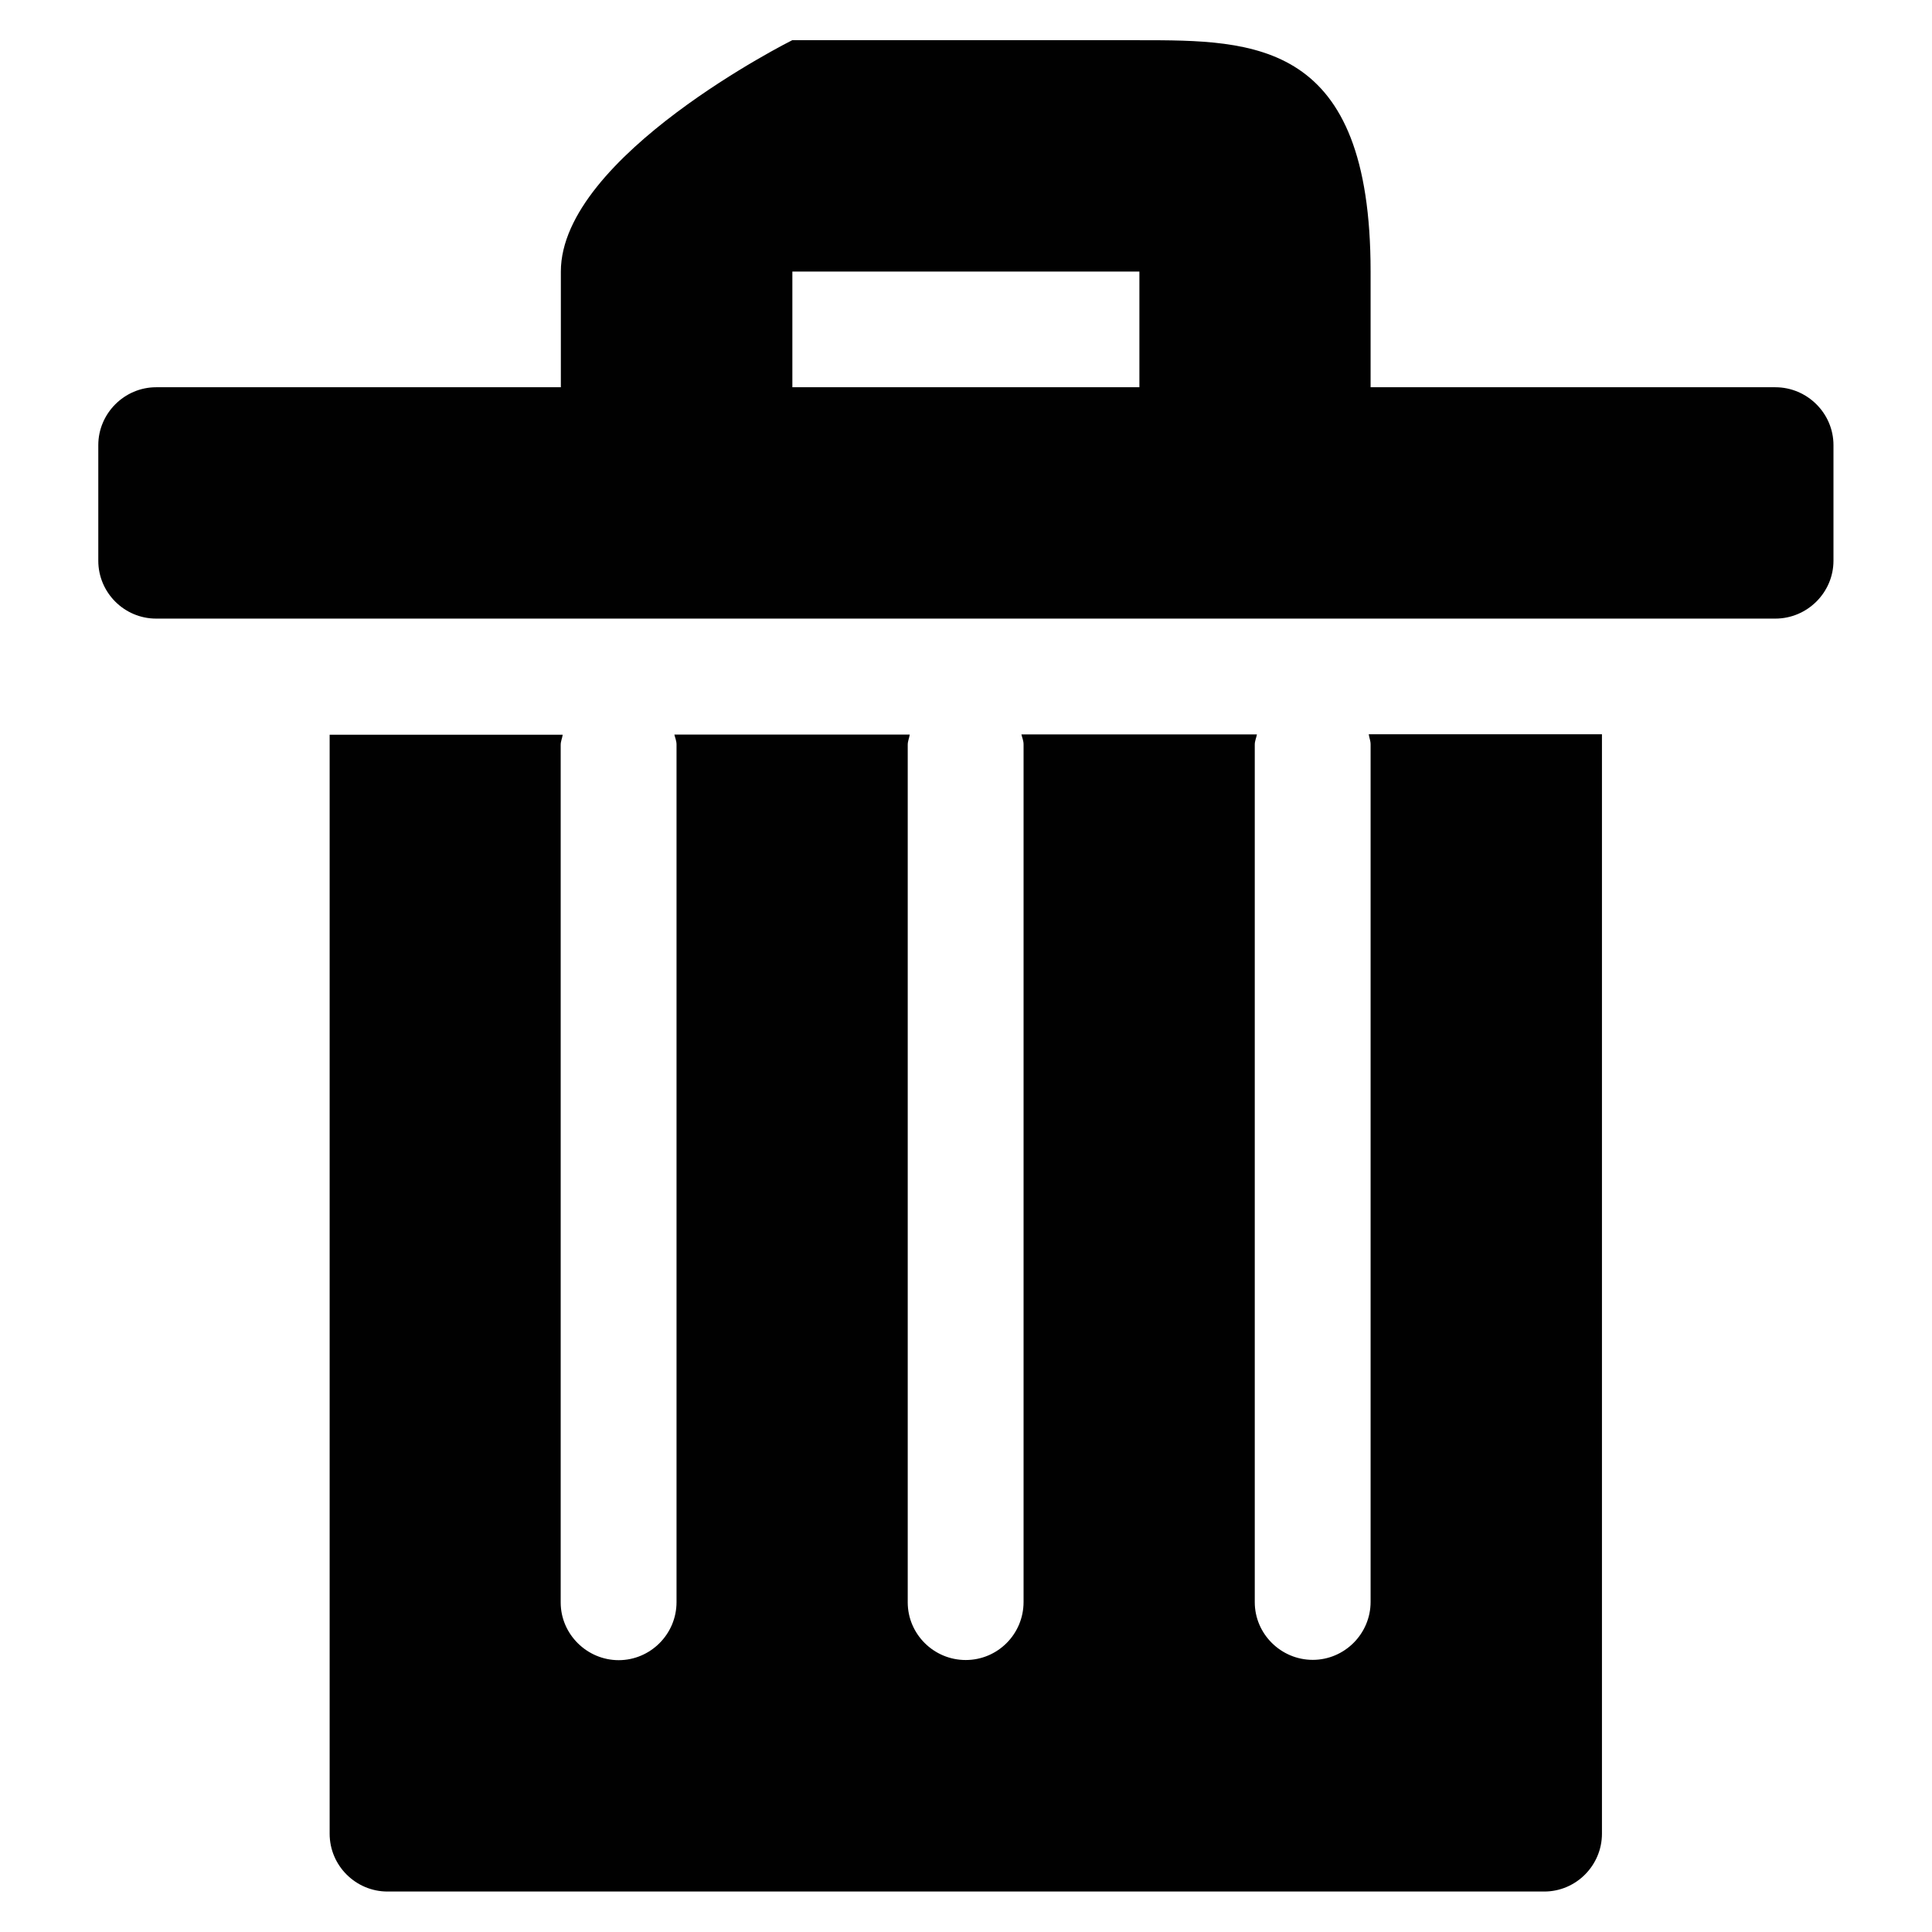 <?xml version="1.0" encoding="UTF-8" standalone="no"?>
<svg
   xmlns:dc="http://purl.org/dc/elements/1.1/"
   xmlns:cc="http://creativecommons.org/ns#"
   xmlns:rdf="http://www.w3.org/1999/02/22-rdf-syntax-ns#"
   xmlns:svg="http://www.w3.org/2000/svg"
   xmlns="http://www.w3.org/2000/svg"
   xmlns:sodipodi="http://sodipodi.sourceforge.net/DTD/sodipodi-0.dtd"
   xmlns:inkscape="http://www.inkscape.org/namespaces/inkscape"
   width="48"
   height="48"
   id="svg5451"
   version="1.1"
   inkscape:version="0.91 r13725"
   sodipodi:docname="remove.svg">
  <defs
     id="defs5463" />
  <sodipodi:namedview
     pagecolor="#ffffff"
     bordercolor="#666666"
     borderopacity="1"
     objecttolerance="10"
     gridtolerance="10"
     guidetolerance="10"
     inkscape:pageopacity="0"
     inkscape:pageshadow="2"
     inkscape:window-width="1792"
     inkscape:window-height="1071"
     id="namedview5461"
     showgrid="false"
     inkscape:zoom="14.75"
     inkscape:cx="8"
     inkscape:cy="8"
     inkscape:window-x="0"
     inkscape:window-y="0"
     inkscape:window-maximized="1"
     inkscape:current-layer="svg5451" />
  <path
     d="m -1,31 4.165,0 0,4.165 -4.165,0 z"
     id="path5453"
     inkscape:connector-curvature="0"
     style="fill:none" />
  <g
     id="g5455"
     style="fill:#010101"
     transform="matrix(3.832,0,0,3.832,-6.659,-6.665)">
    <path
       d="m 13.248,4.25 -2.624,0 0,-0.75 C 10.624,2 9.874,2 9.124,2 l -2.25,0 c 0,0 -1.5,0.75 -1.5,1.5 l 0,0.75 -2.624,0 c -0.206,0 -0.375,0.17 -0.375,0.375 l 0,0.75 c 0,0.206 0.168,0.375 0.375,0.375 l 10.498,0 c 0.208,0 0.377,-0.17 0.377,-0.375 l 0,-0.75 c 0,-0.206 -0.17,-0.375 -0.377,-0.375 z M 6.875,3.5 l 2.25,0 0,0.75 -2.25,0 0,-0.75 z"
       id="path5457"
       inkscape:connector-curvature="0" />
    <path
       d="m 10.624,6.565 0,5.56 c 0,0.208 -0.17,0.376 -0.375,0.376 -0.206,0 -0.376,-0.168 -0.376,-0.374 l 0,-5.56 c 0,-0.024 0.01,-0.044 0.014,-0.066 l -1.527,0 c 0.005,0.022 0.014,0.04 0.014,0.065 l 0,5.56 c 0,0.208 -0.168,0.376 -0.375,0.376 -0.207,0 -0.376,-0.168 -0.376,-0.374 l 0,-5.56 c 0,-0.024 0.01,-0.044 0.013,-0.066 l -1.526,0 c 0.005,0.022 0.014,0.04 0.014,0.065 l 0,5.56 c 0,0.208 -0.17,0.376 -0.375,0.376 -0.205,0 -0.376,-0.168 -0.376,-0.374 l 0,-5.56 c 0,-0.024 0.01,-0.044 0.013,-0.066 l -1.511,0 0,7.125 c 0,0.208 0.17,0.375 0.375,0.375 l 7.5,0 c 0.207,0 0.374,-0.17 0.374,-0.375 l 0,-7.128 -1.512,0 c 0.003,0.022 0.012,0.042 0.012,0.065 z"
       id="path5459"
       inkscape:connector-curvature="0" />
  </g>
</svg>
